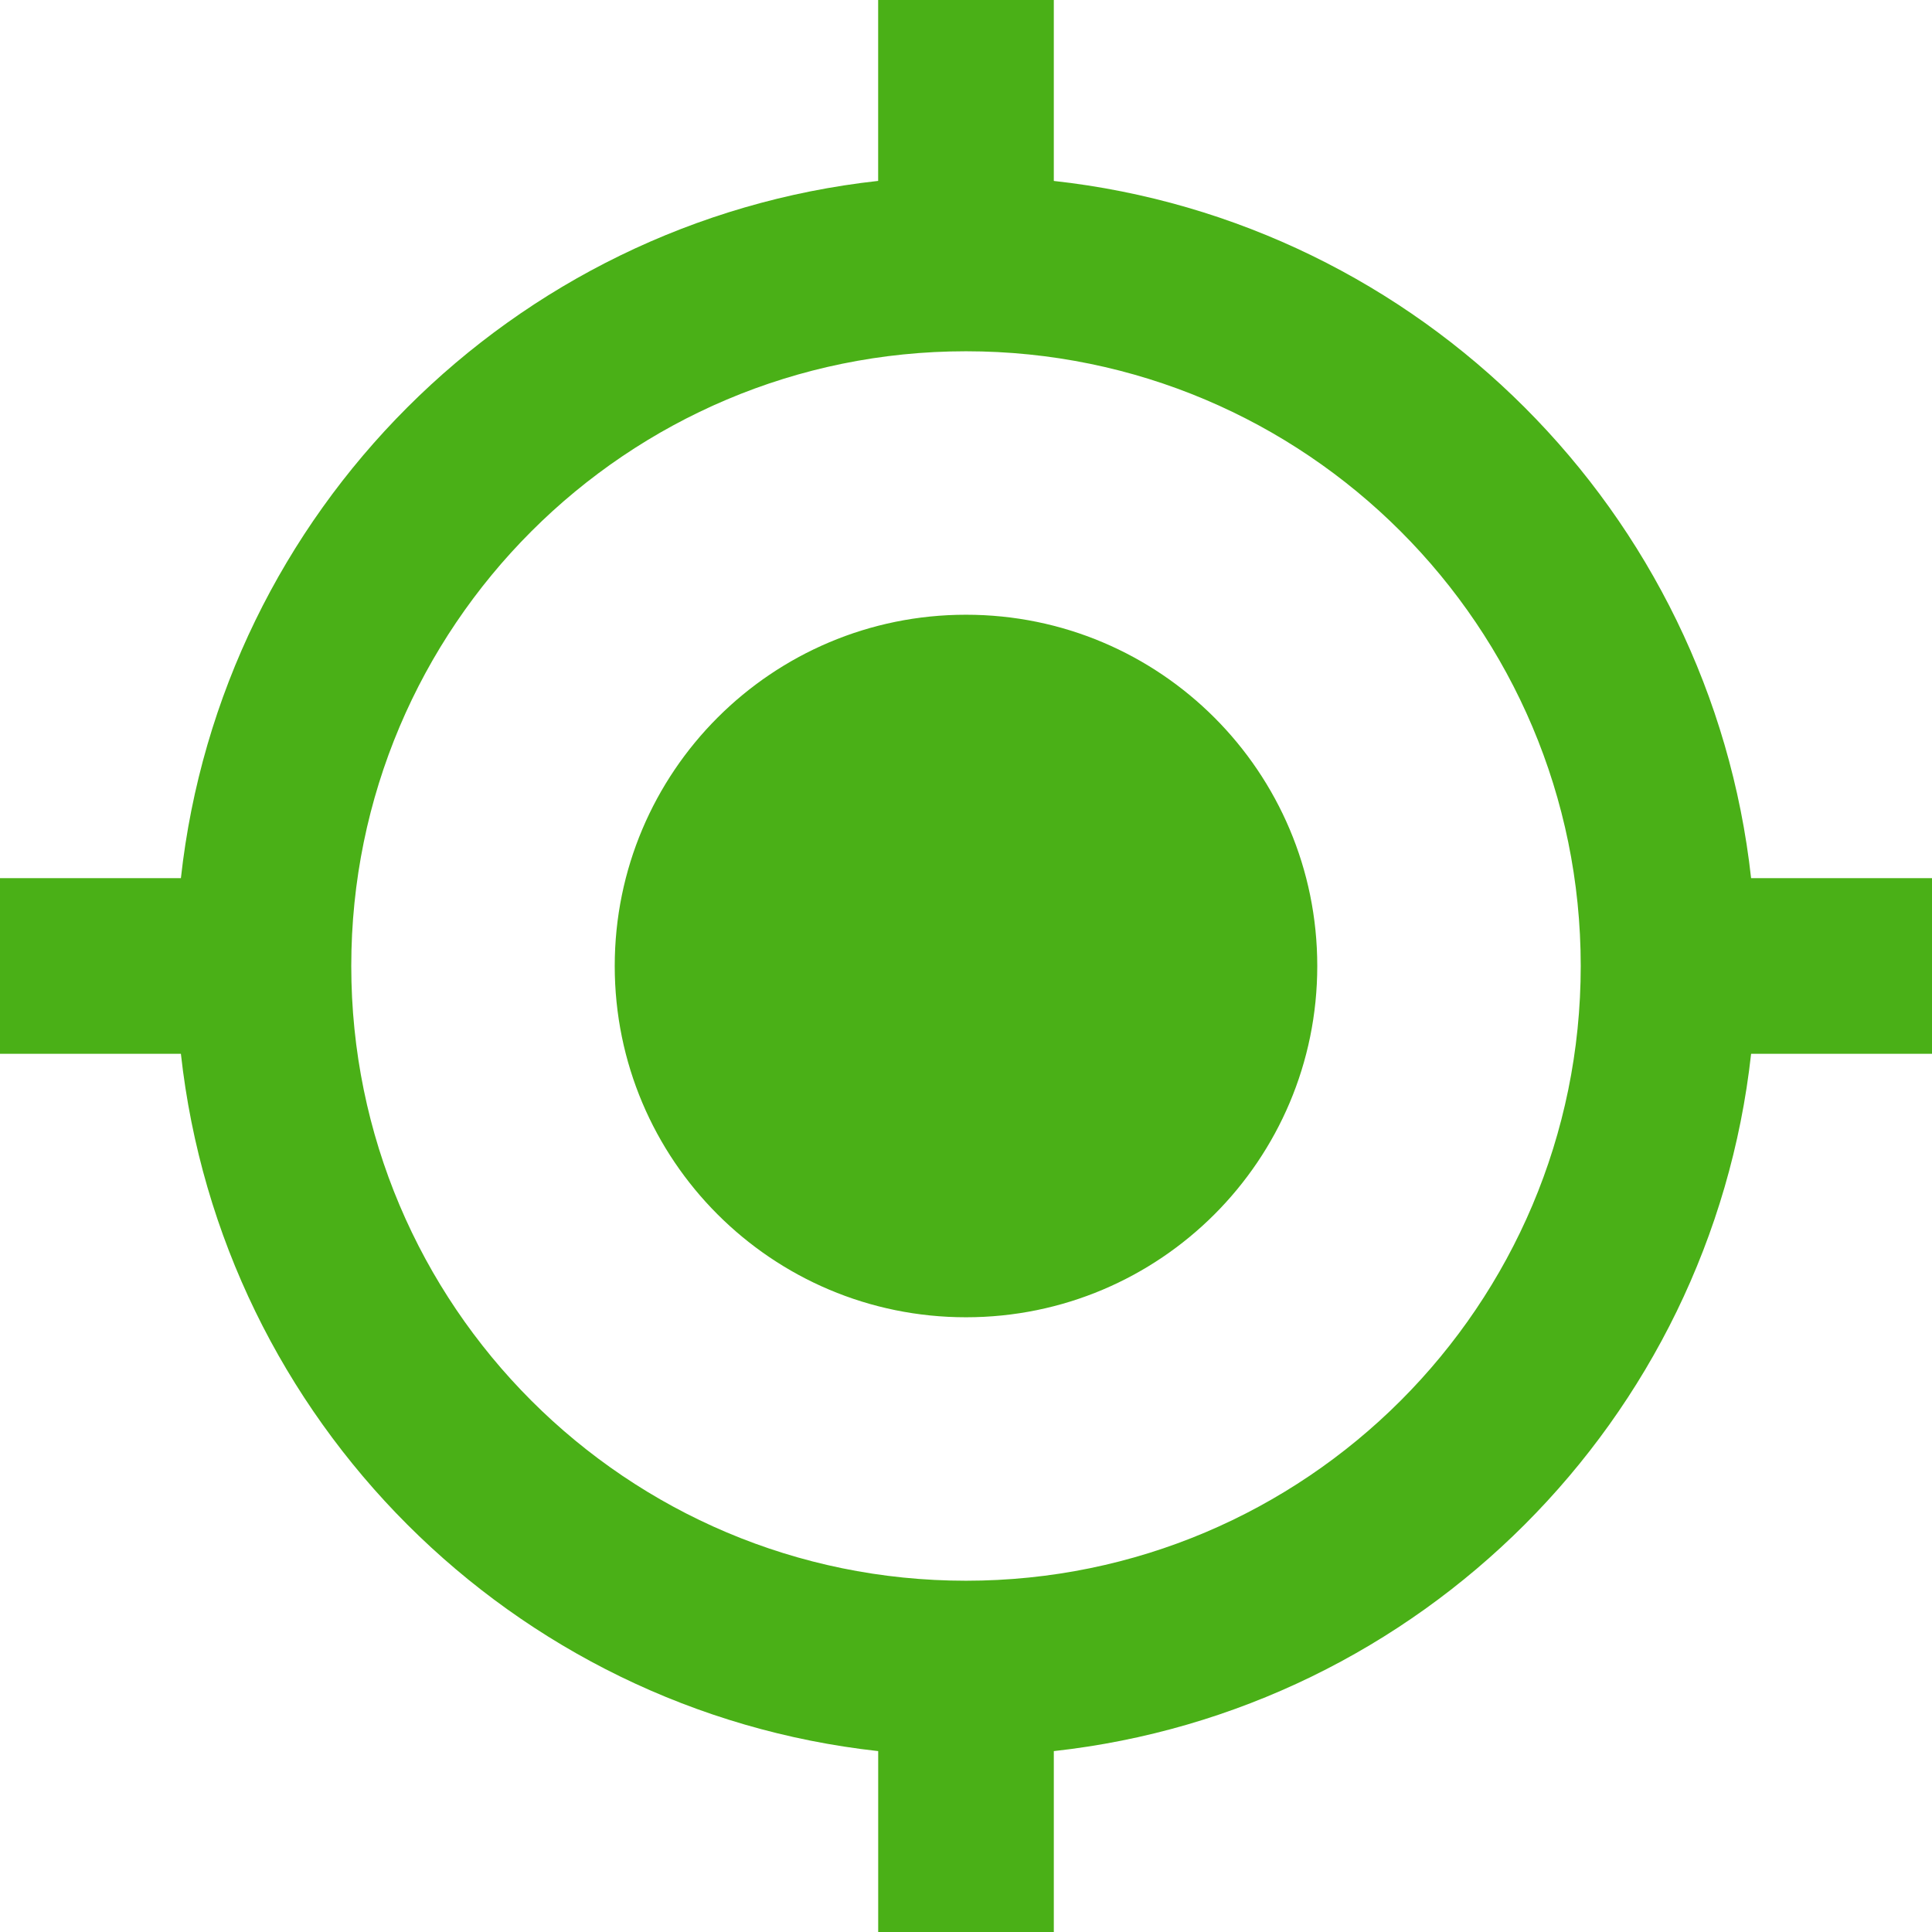 <?xml version="1.0" encoding="UTF-8"?>
<svg id="Layer_1" data-name="Layer 1" xmlns="http://www.w3.org/2000/svg" viewBox="0 0 512 512">
  <defs>
    <style>
      .cls-1 {
        fill: #4ab017;
        stroke-width: 0px;
      }
    </style>
  </defs>
  <path class="cls-1" d="m256,162.91c-51.43,0-93.09,41.66-93.09,93.09s41.66,93.09,93.09,93.09,93.09-41.66,93.09-93.09-41.66-93.09-93.09-93.09h0Zm208.06,69.82c-10.71-97.05-87.74-174.08-184.79-184.78V0h-46.55v47.94c-97.05,10.71-174.08,87.74-184.78,184.78H0v46.55h47.94c10.71,97.05,87.74,174.08,184.79,184.79v47.94h46.54v-47.94c97.05-10.71,174.08-87.74,184.79-184.79h47.94v-46.55h-47.94,0Zm-208.06,186.18c-89.95,0-162.91-72.96-162.91-162.91s72.96-162.91,162.91-162.91,162.91,72.96,162.91,162.91-72.96,162.91-162.91,162.91Z"/>
</svg>